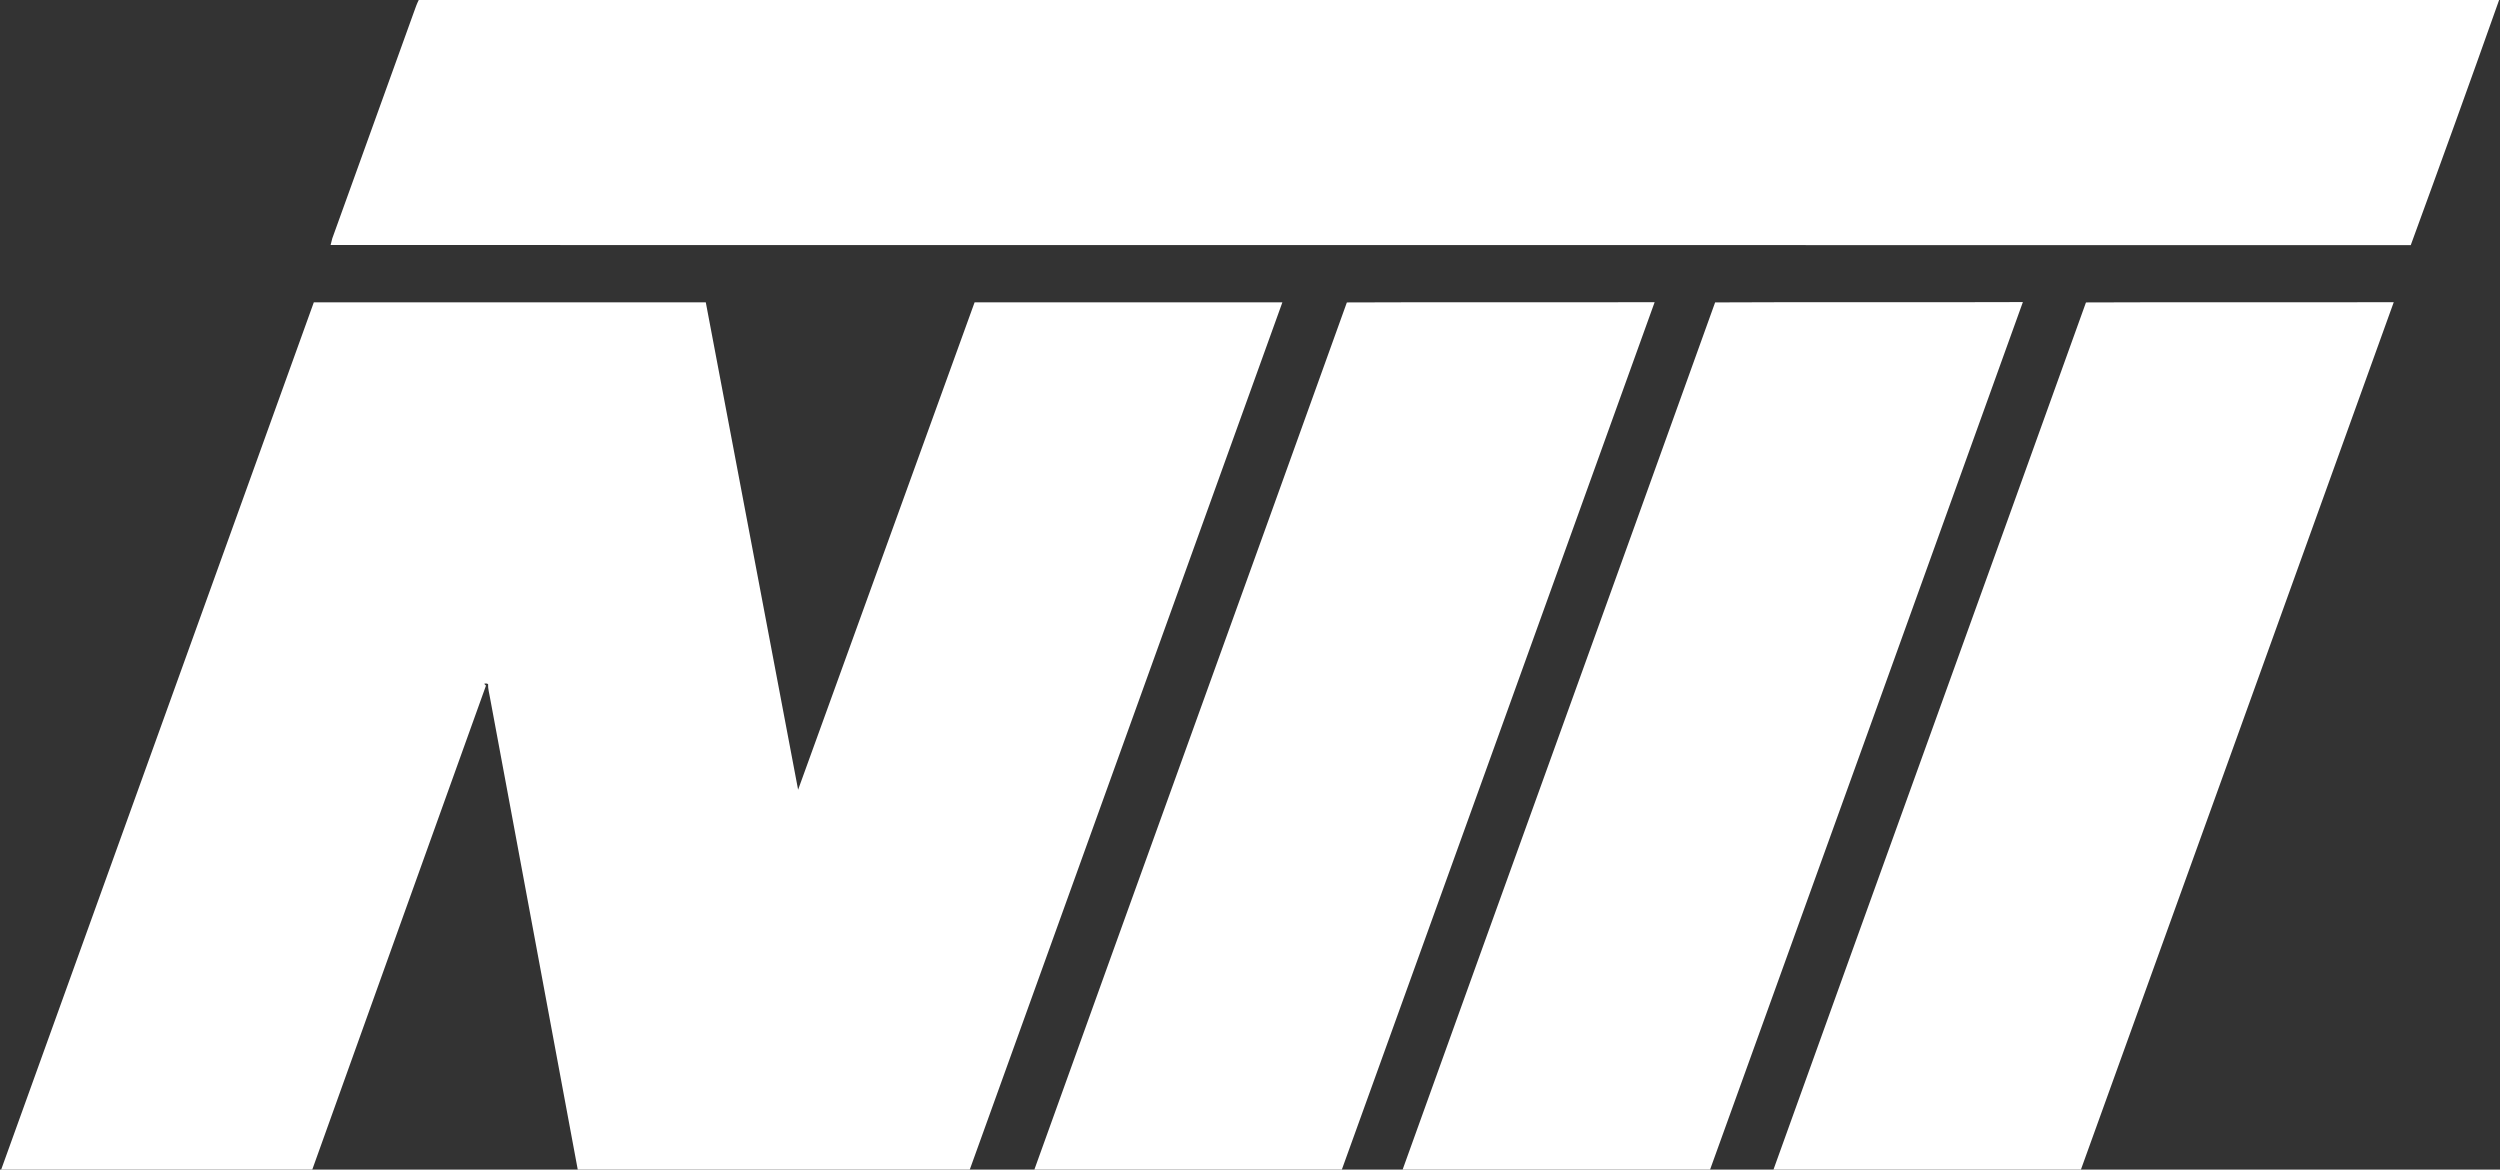 <?xml version="1.0" encoding="UTF-8" ?>
<!DOCTYPE svg PUBLIC "-//W3C//DTD SVG 1.1//EN" "http://www.w3.org/Graphics/SVG/1.1/DTD/svg11.dtd">
<svg width="964pt" height="451pt" viewBox="0 0 964 451" version="1.1" xmlns="http://www.w3.org/2000/svg">
<rect x="0" y="0" width="964" height="451" fill="#333333" stroke="none"/>
<g id="#ffffffff">
<path fill="#ffffff" opacity="1.00" d=" M 161.47 0.00 L 963.66 0.00 C 952.49 31.57 941.09 63.07 929.59 94.52 C 662.22 94.46 394.85 94.55 127.48 94.48 C 127.64 93.84 127.97 92.56 128.13 91.92 C 138.65 62.77 149.16 33.62 159.67 4.47 C 160.21 2.96 160.74 1.43 161.47 0.00 Z" />
<path fill="#ffffff" opacity="1.00" d=" M 0.45 451.00 C 40.66 339.53 80.79 228.03 121.01 116.57 C 171.39 116.56 221.77 116.55 272.15 116.57 C 284.04 179.21 295.87 241.87 307.75 304.52 C 330.45 241.87 353.09 179.21 375.81 116.57 C 415.37 116.56 454.93 116.56 494.49 116.57 C 454.31 228.05 414.15 339.53 373.94 451.00 L 222.78 451.00 C 211.50 390.33 200.22 329.65 188.93 268.98 C 188.66 267.26 188.12 265.55 188.21 263.80 C 187.75 263.48 187.21 263.50 186.70 263.68 L 187.39 264.38 C 164.99 326.56 142.76 388.80 120.41 451.00 L 0.45 451.00 Z" />
<path fill="#ffffff" opacity="1.00" d=" M 519.35 116.62 C 558.90 116.44 598.47 116.65 638.03 116.52 C 597.88 228.03 557.64 339.52 517.41 451.00 L 398.85 451.00 C 438.92 339.51 479.29 228.12 519.35 116.62 Z" />
<path fill="#ffffff" opacity="1.00" d=" M 661.35 116.61 C 700.90 116.40 740.47 116.64 780.02 116.48 C 739.90 228.02 699.65 339.51 659.40 451.00 L 540.85 451.00 C 580.92 339.50 621.30 228.11 661.35 116.61 Z" />
<path fill="#ffffff" opacity="1.00" d=" M 804.35 116.62 C 843.91 116.44 883.47 116.65 923.03 116.52 C 882.88 228.03 842.65 339.52 802.40 451.00 L 683.85 451.00 C 723.92 339.51 764.29 228.12 804.35 116.62 Z" />
</g>
</svg>
